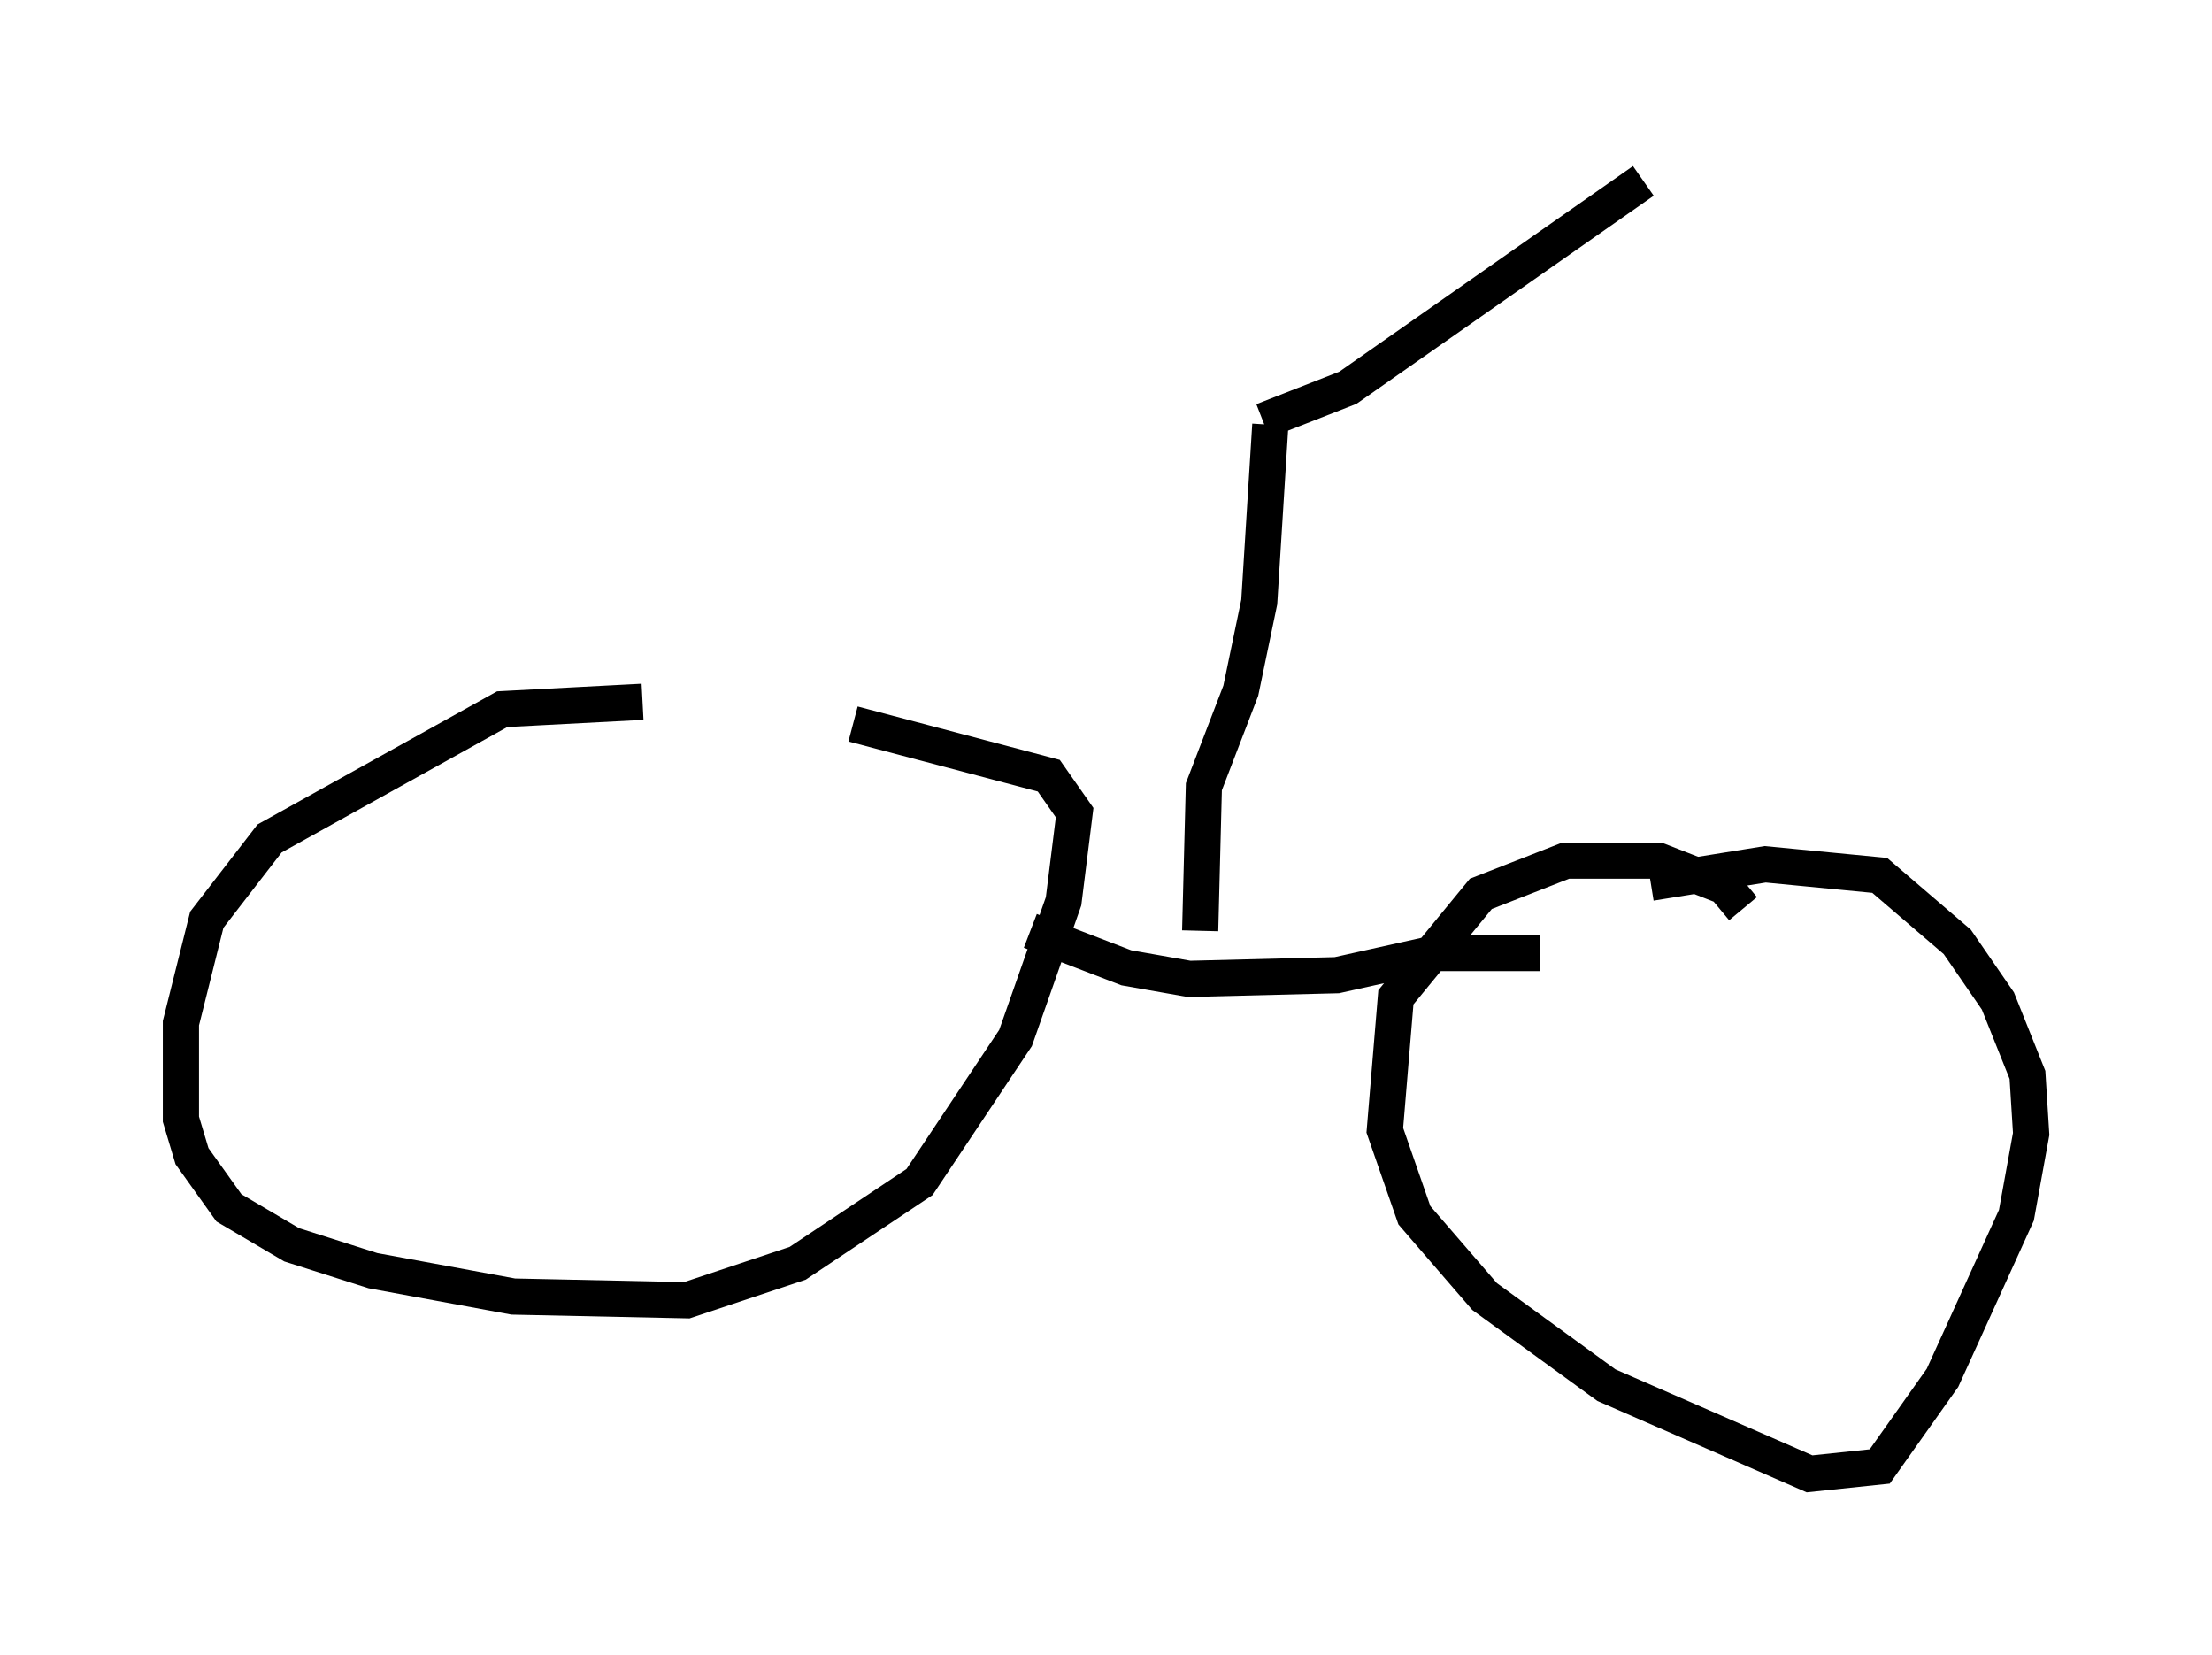 <?xml version="1.0" encoding="utf-8" ?>
<svg baseProfile="full" height="45.73" version="1.1" width="61.144" xmlns="http://www.w3.org/2000/svg" xmlns:ev="http://www.w3.org/2001/xml-events" xmlns:xlink="http://www.w3.org/1999/xlink"><defs /><rect fill="white" height="45.73" width="61.144" x="0" y="0" /><path d="M25.213, 19.904 m-7.452, -0.51 l-3.879, 0.204 -6.431, 3.573 l-1.735, 2.246 -0.715, 2.858 l0.0, 2.654 0.306, 1.021 l1.021, 1.429 1.735, 1.021 l2.246, 0.715 3.879, 0.715 l4.798, 0.102 3.063, -1.021 l3.369, -2.246 2.654, -3.981 l1.327, -3.777 0.306, -2.45 l-0.715, -1.021 -5.41, -1.429 m4.9, 5.717 l2.654, 1.021 1.735, 0.306 l4.083, -0.102 2.756, -0.613 l2.858, 0.0 m5.615, -1.225 l-0.51, -0.613 -1.838, -0.715 l-2.552, 0.0 -2.348, 0.919 l-2.348, 2.858 -0.306, 3.675 l0.817, 2.348 1.94, 2.246 l3.369, 2.45 5.615, 2.45 l1.94, -0.204 1.735, -2.45 l2.042, -4.492 0.408, -2.246 l-0.102, -1.633 -0.817, -2.042 l-1.123, -1.633 -2.144, -1.838 l-3.165, -0.306 -3.165, 0.51 m-12.454, 1.327 l0.102, -3.981 1.021, -2.654 l0.51, -2.45 0.306, -4.9 m-0.204, -0.102 l2.348, -0.919 8.167, -5.717 " fill="none" stroke="black" stroke-width="1" /></svg>